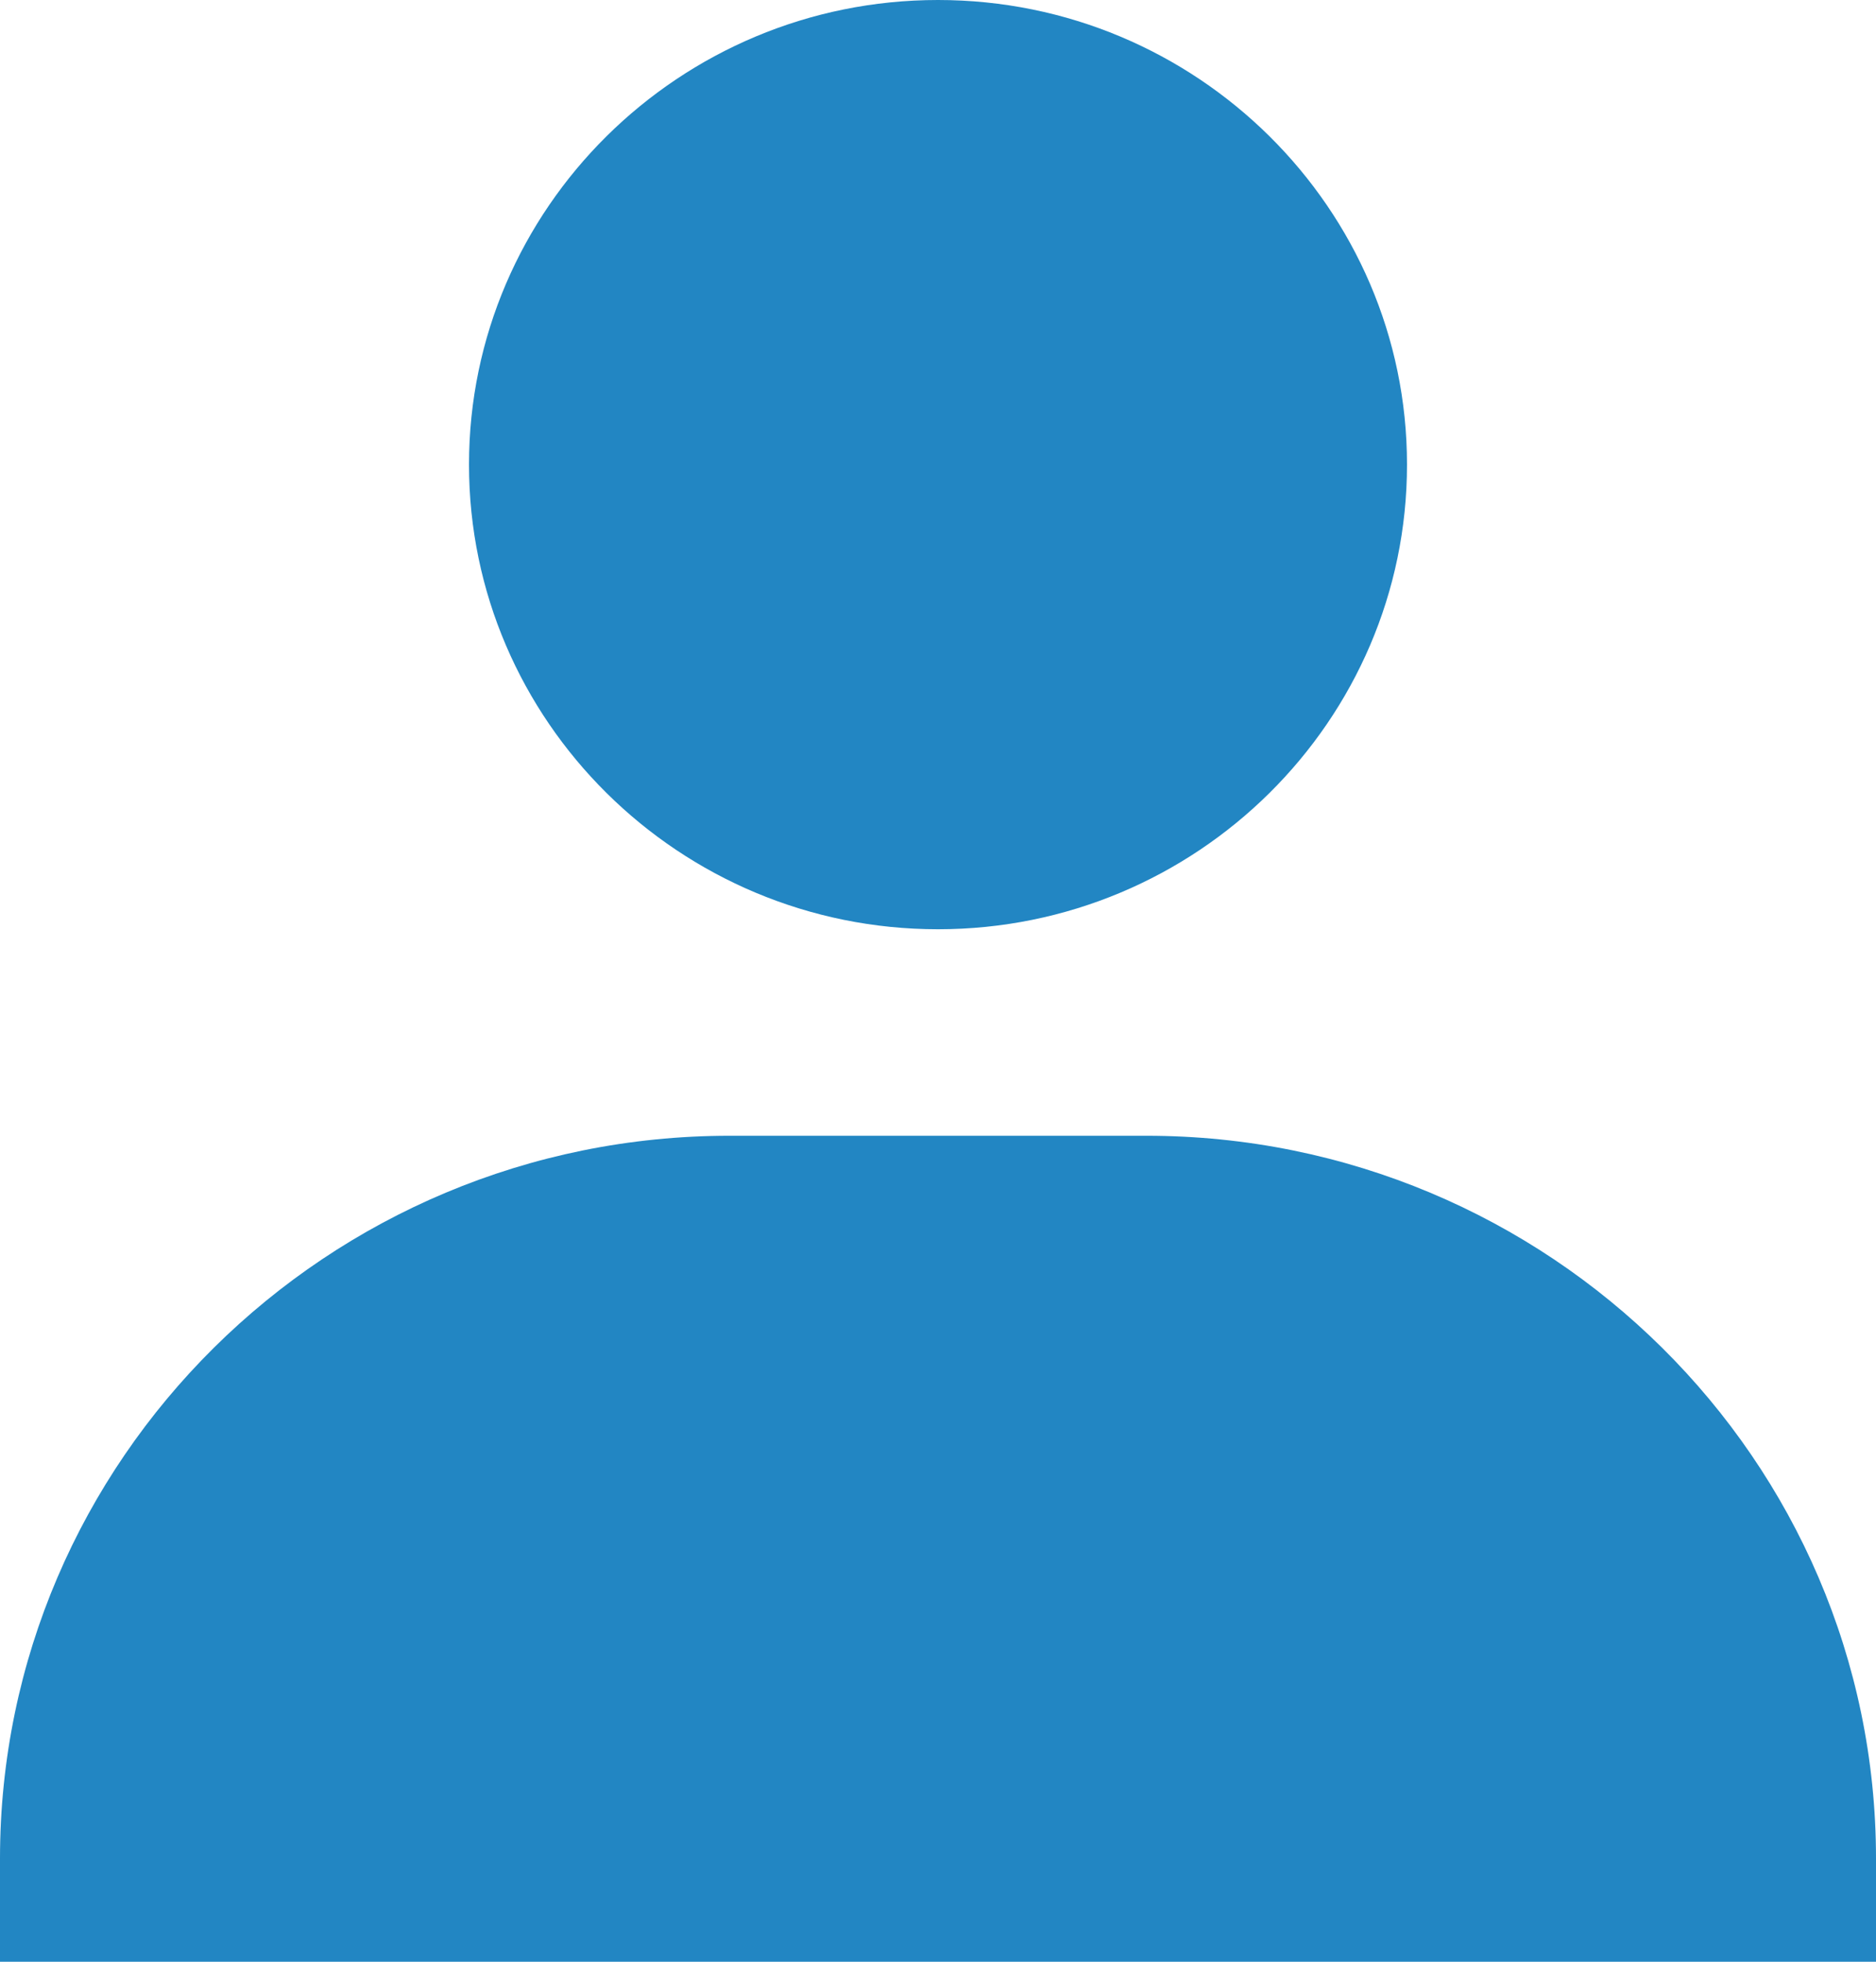 <svg width="22" height="23" viewBox="0 0 22 23" fill="none" xmlns="http://www.w3.org/2000/svg">
<path d="M5.5 5.447C5.5 8.451 7.968 10.895 11 10.895C14.032 10.895 16.5 8.451 16.5 5.447C16.5 2.444 14.032 0 11 0C7.968 0 5.5 2.444 5.5 5.447ZM20.778 23H22V21.79C22 17.118 18.161 13.316 13.444 13.316H8.556C3.838 13.316 0 17.118 0 21.79V23H20.778Z" fill="#2286C3"/>
</svg>
